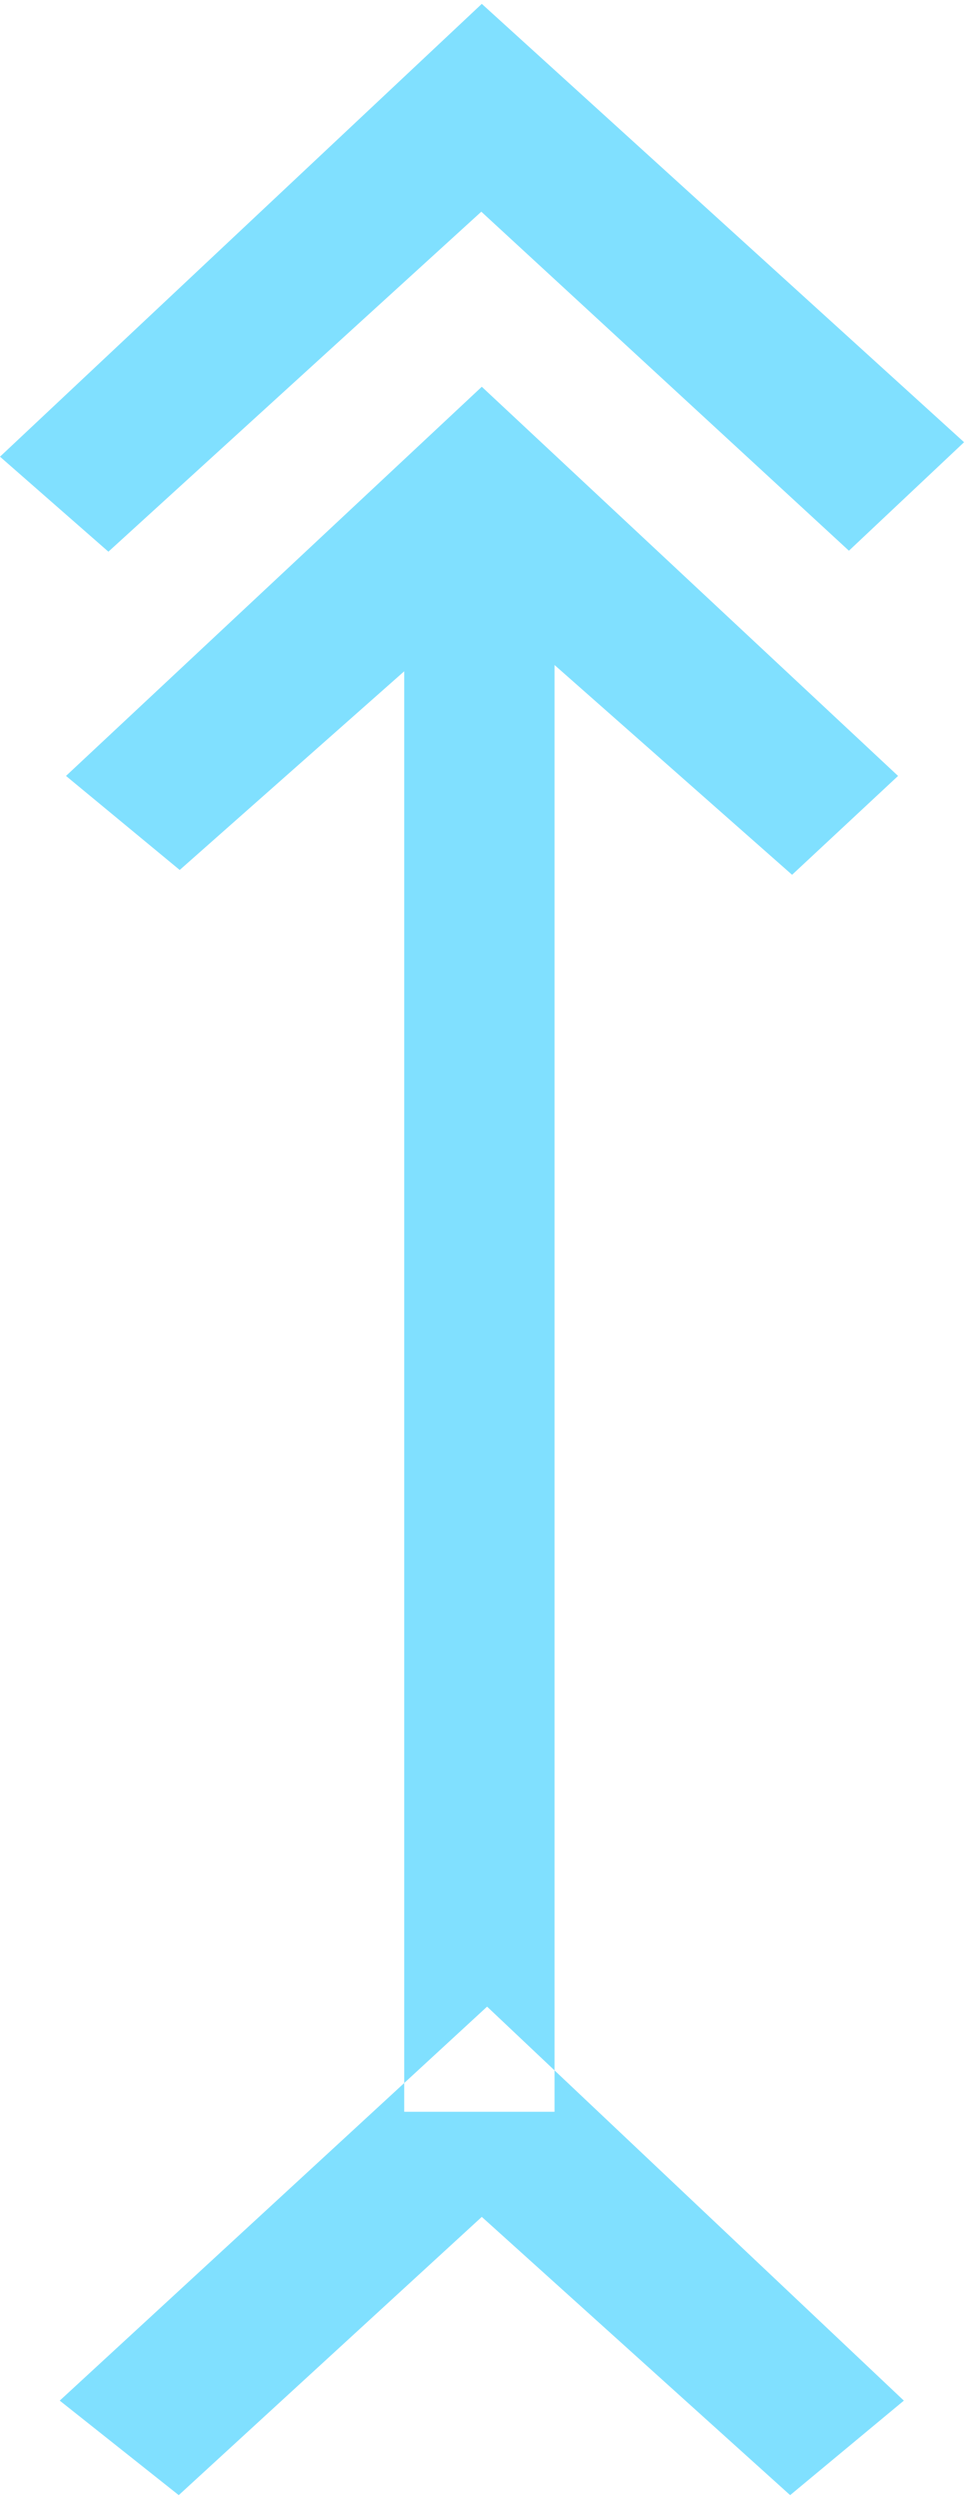 <?xml version="1.0" encoding="UTF-8" standalone="no"?>
<svg
   xmlns:dc="http://purl.org/dc/elements/1.1/"
   xmlns:cc="http://creativecommons.org/ns#"
   xmlns:rdf="http://www.w3.org/1999/02/22-rdf-syntax-ns#"
   xmlns:svg="http://www.w3.org/2000/svg"
   xmlns="http://www.w3.org/2000/svg"
   id="svg7"
   height="54.81mm"
   width="21.33mm"
   version="1.0">
  <defs
     id="defs3">
    <pattern
       y="0"
       x="0"
       height="6"
       width="6"
       patternUnits="userSpaceOnUse"
       id="EMFhbasepattern" />
  </defs>
  <path
     id="path5"
     d="  M 8.991,45.714   L 0,37.842   L 39.96,0.32   L 79.96,36.643   L 70.409,45.634   L 39.92,17.542   L 8.991,45.714  z    M 74.965,198.92   L 65.534,206.752   L 39.96,183.695   L 14.825,206.752   L 4.955,198.92   L 40.399,166.273   L 74.965,198.92  z    M 74.485,64.295   L 65.694,72.487   L 45.994,55.105   L 45.994,174.984   L 33.526,174.984   L 33.526,55.624   L 14.905,72.088   L 5.474,64.295   L 39.96,32.048   L 74.485,64.295  z   "
     style="fill:#80e0ff;fill-rule:evenodd;fill-opacity:1;stroke:none;" />
</svg>
